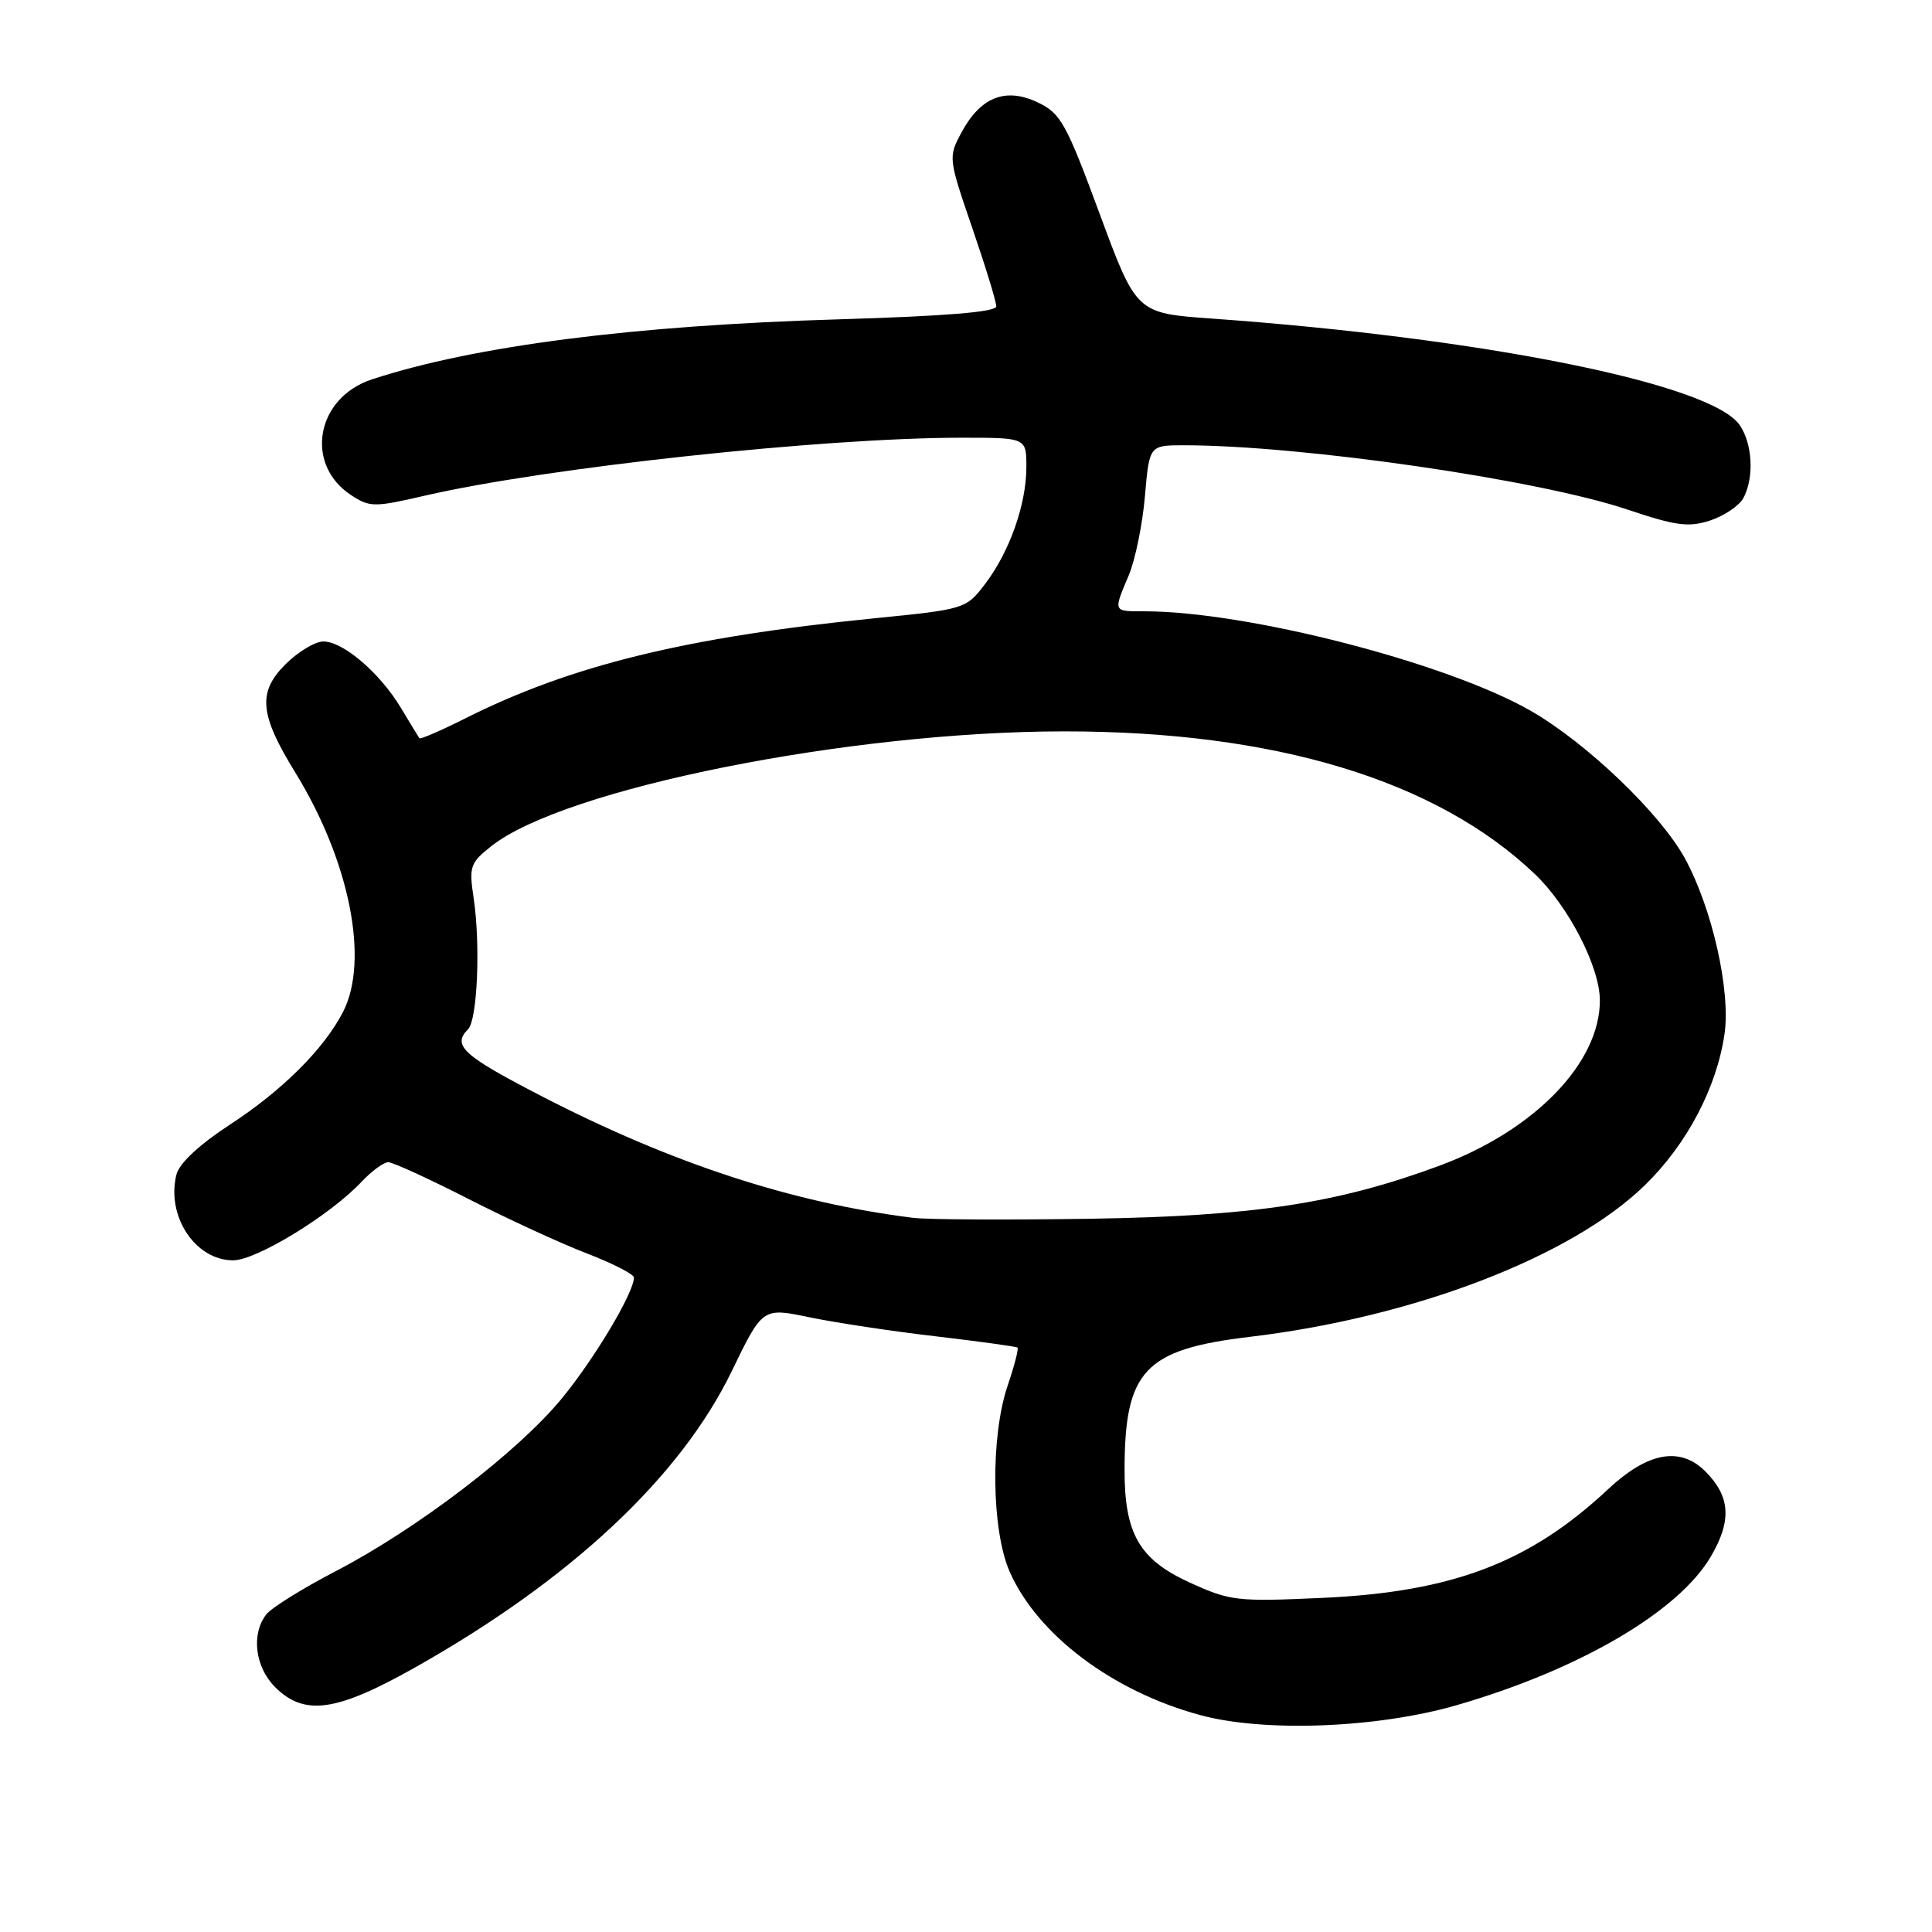 <?xml version="1.0" encoding="UTF-8" standalone="no"?>
<!DOCTYPE svg PUBLIC "-//W3C//DTD SVG 1.1//EN" "http://www.w3.org/Graphics/SVG/1.1/DTD/svg11.dtd" >
<svg xmlns="http://www.w3.org/2000/svg" xmlns:xlink="http://www.w3.org/1999/xlink" version="1.1" viewBox="0 0 256 256">
 <g >
 <path fill="currentColor"
d=" M 193.00 225.95 C 209.26 221.25 222.42 213.56 226.70 206.24 C 229.49 201.49 229.28 198.28 225.97 194.97 C 222.63 191.63 218.34 192.41 213.09 197.32 C 202.71 207.03 192.53 210.92 175.39 211.72 C 163.87 212.25 163.02 212.15 157.61 209.68 C 150.97 206.64 149.00 203.22 149.01 194.78 C 149.02 181.60 151.66 178.80 165.60 177.14 C 187.35 174.55 208.20 166.55 217.96 157.04 C 223.53 151.61 227.48 144.11 228.51 136.99 C 229.33 131.27 226.88 120.39 223.28 113.78 C 220.05 107.83 210.20 98.40 202.80 94.17 C 191.67 87.80 165.23 81.00 151.62 81.00 C 147.45 81.00 147.50 81.12 149.57 76.22 C 150.43 74.17 151.39 69.46 151.71 65.75 C 152.29 59.00 152.29 59.00 156.90 59.00 C 172.58 59.02 203.79 63.54 215.65 67.52 C 222.11 69.69 223.76 69.90 226.63 68.96 C 228.49 68.34 230.46 67.01 231.01 65.99 C 232.46 63.28 232.22 58.76 230.50 56.30 C 226.68 50.85 196.65 44.80 160.54 42.21 C 150.58 41.50 150.58 41.50 145.71 28.33 C 141.27 16.31 140.55 15.01 137.49 13.56 C 133.24 11.55 129.93 12.85 127.41 17.54 C 125.64 20.82 125.66 20.96 128.82 30.18 C 130.58 35.30 132.02 39.99 132.01 40.60 C 132.00 41.34 125.25 41.89 111.25 42.31 C 83.93 43.12 62.89 45.82 49.31 50.26 C 41.88 52.68 40.29 61.52 46.53 65.61 C 48.99 67.23 49.59 67.23 56.33 65.67 C 72.44 61.95 109.07 58.00 127.43 58.00 C 136.00 58.00 136.00 58.00 136.00 61.87 C 136.00 66.82 133.78 73.11 130.53 77.38 C 128.00 80.69 127.88 80.73 115.74 81.94 C 90.96 84.41 75.61 88.17 61.65 95.19 C 58.43 96.81 55.70 97.99 55.57 97.82 C 55.45 97.64 54.34 95.83 53.12 93.79 C 50.33 89.16 45.48 85.00 42.85 85.00 C 41.75 85.00 39.48 86.37 37.81 88.04 C 34.12 91.73 34.39 94.67 39.13 102.37 C 46.34 114.08 48.97 127.30 45.44 134.11 C 42.91 139.01 37.38 144.52 30.46 149.02 C 26.41 151.67 23.75 154.14 23.38 155.63 C 22.00 161.13 25.87 167.00 30.89 167.00 C 33.97 167.00 43.78 161.00 47.92 156.58 C 49.26 155.16 50.84 154.00 51.45 154.00 C 52.05 154.00 56.81 156.18 62.02 158.84 C 67.23 161.50 74.31 164.76 77.75 166.08 C 81.19 167.41 84.00 168.84 84.00 169.28 C 84.00 171.28 78.76 180.06 74.43 185.32 C 68.60 192.40 55.29 202.57 44.50 208.18 C 40.10 210.47 35.95 213.05 35.28 213.92 C 33.26 216.54 33.79 220.88 36.45 223.55 C 40.33 227.42 44.57 226.83 55.01 220.94 C 75.65 209.31 90.18 195.70 96.98 181.65 C 101.05 173.25 101.05 173.25 107.27 174.55 C 110.70 175.26 118.22 176.40 124.00 177.07 C 129.78 177.75 134.64 178.42 134.82 178.56 C 135.00 178.70 134.42 180.95 133.53 183.57 C 131.22 190.36 131.36 202.76 133.80 208.29 C 137.50 216.64 147.41 224.10 159.00 227.25 C 167.51 229.57 182.48 228.99 193.00 225.95 Z  M 121.00 161.37 C 104.96 159.37 89.00 154.15 71.75 145.24 C 61.34 139.87 59.87 138.53 62.02 136.38 C 63.26 135.14 63.68 125.15 62.76 119.00 C 62.13 114.81 62.29 114.33 65.14 112.09 C 74.83 104.47 112.56 96.92 141.00 96.91 C 168.95 96.90 190.32 103.38 203.37 115.81 C 207.82 120.06 211.98 128.11 211.99 132.54 C 212.02 140.82 203.33 149.79 190.77 154.45 C 177.25 159.46 166.14 161.15 144.50 161.49 C 133.50 161.66 122.92 161.61 121.00 161.37 Z "/>
</g>
</svg>